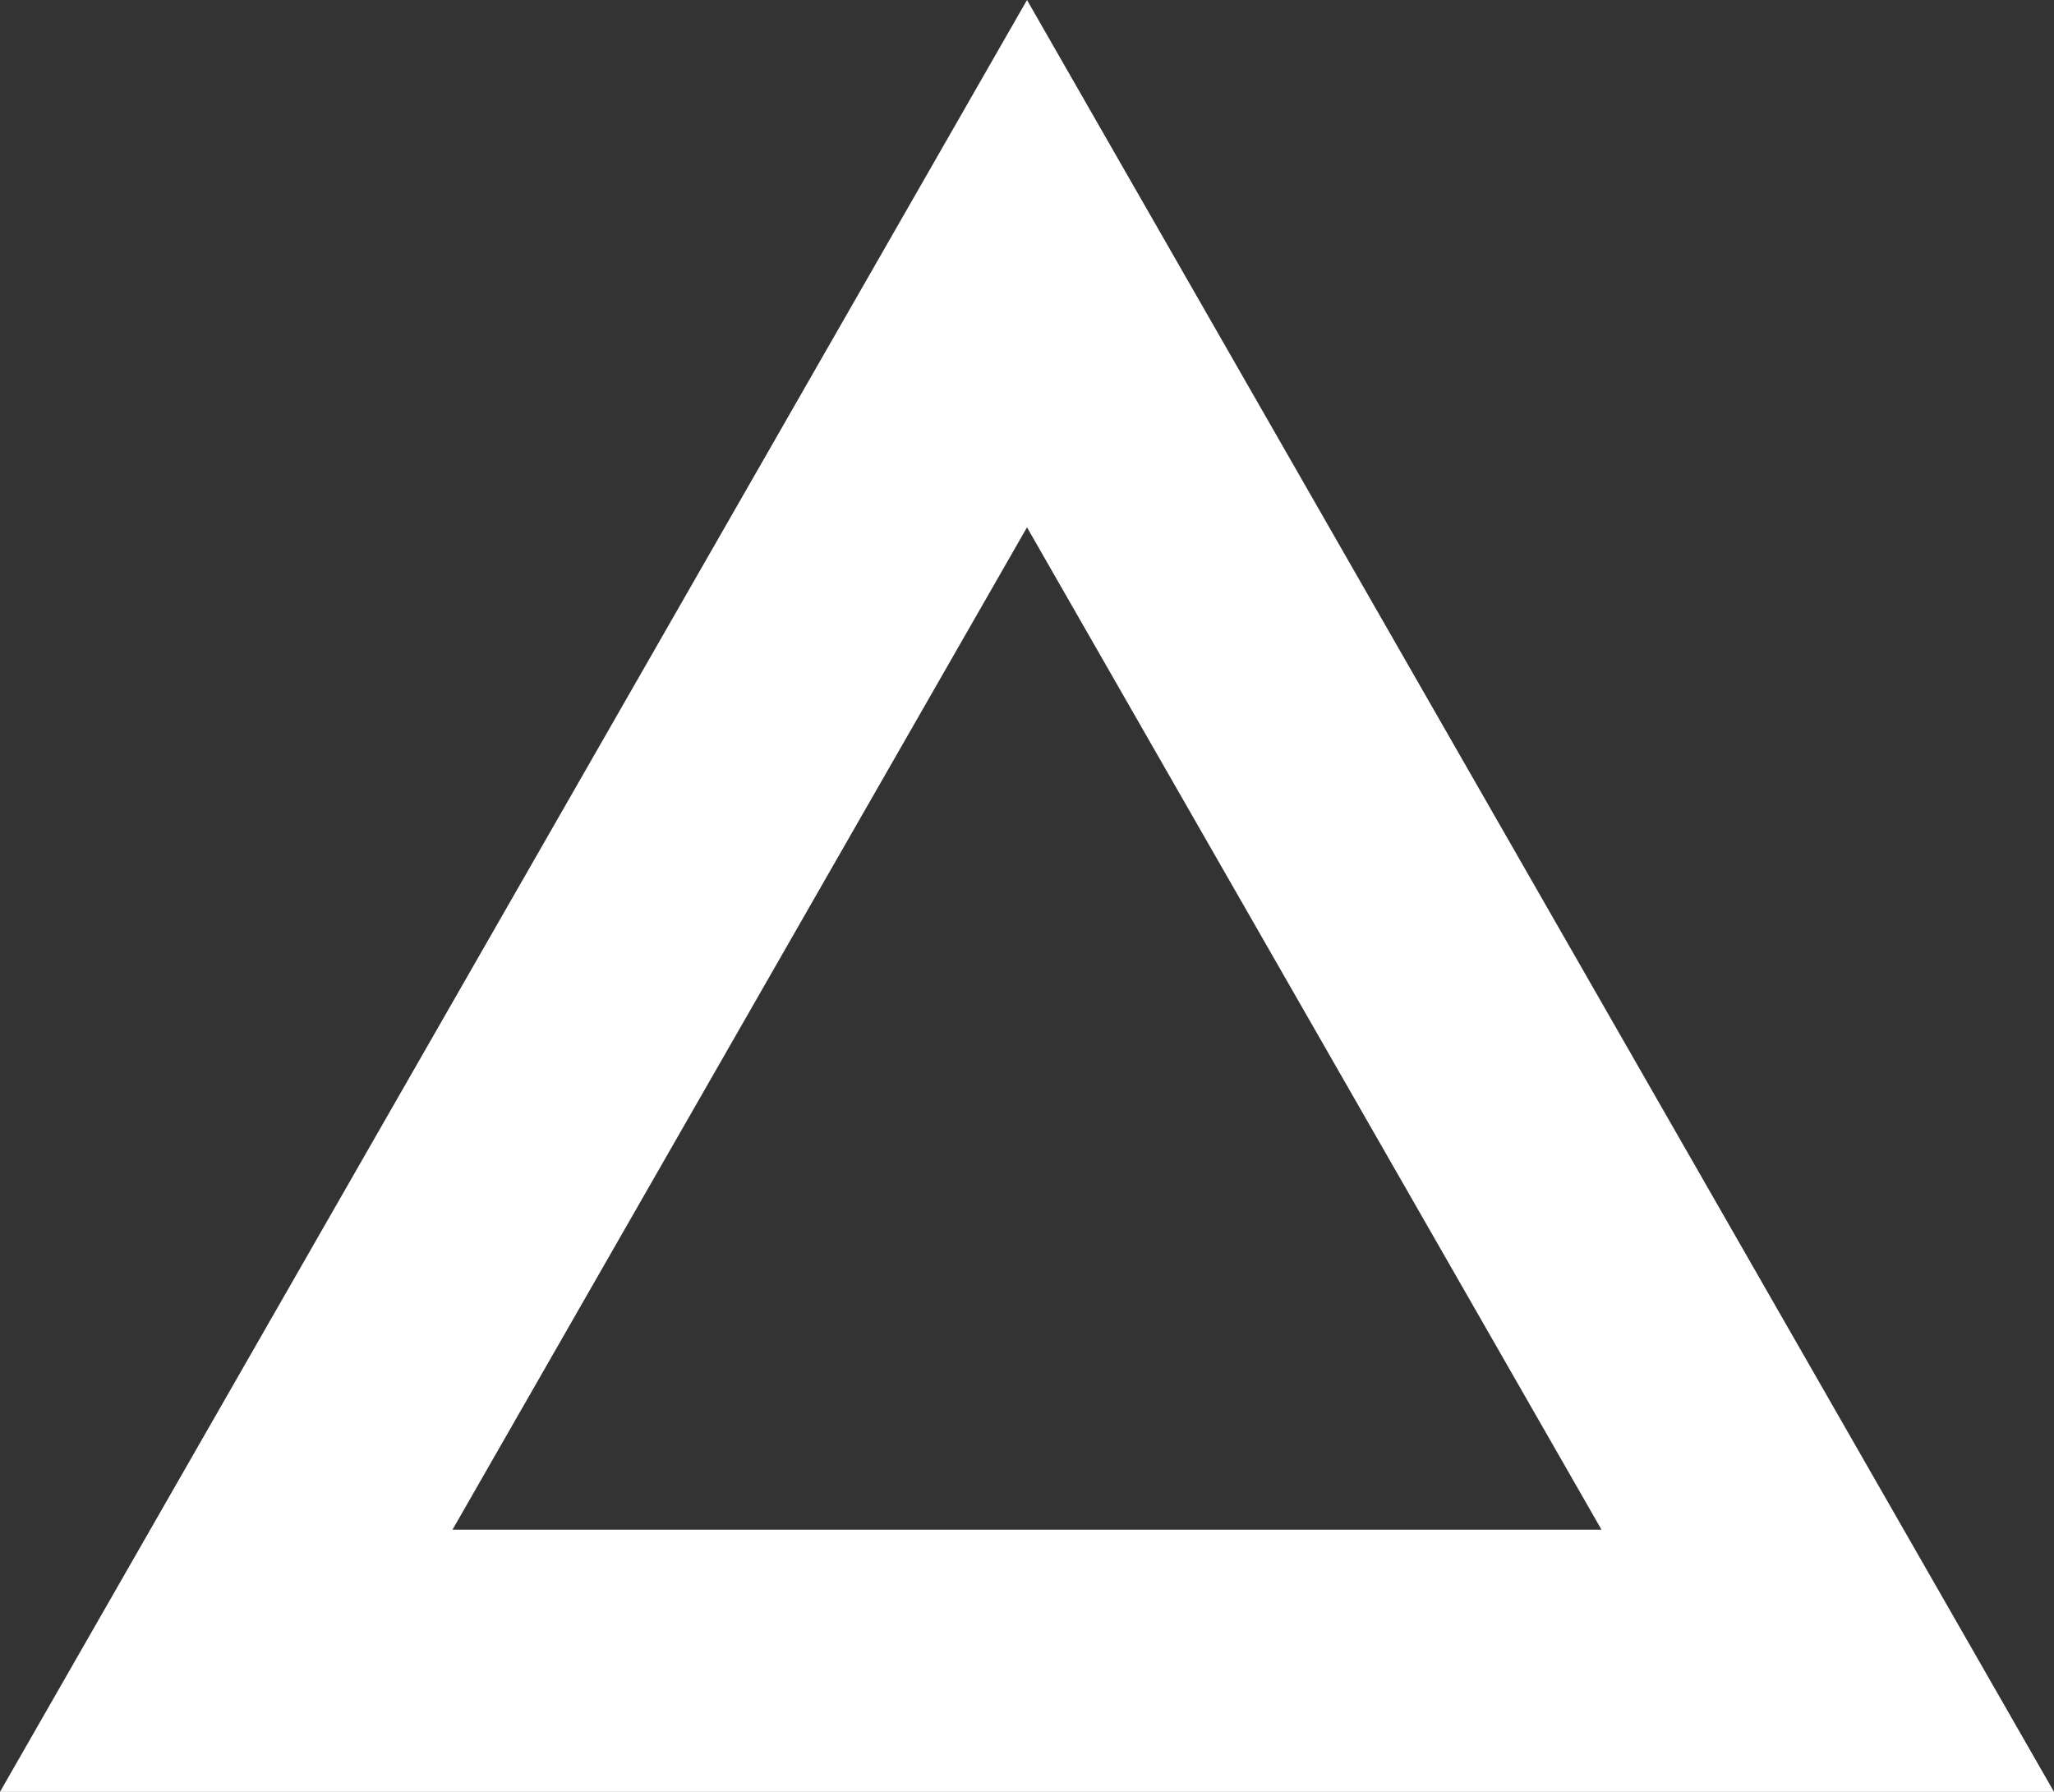 <svg width="47" height="41" viewBox="0 0 47 41" fill="none" xmlns="http://www.w3.org/2000/svg">
<rect x="0" y="0" width="47" height="41" fill="#333333" stroke="none"/>
<path d="M5.177 38L23.5 6.033L41.823 38H5.177Z" stroke="white" stroke-width="6"/>
</svg>

